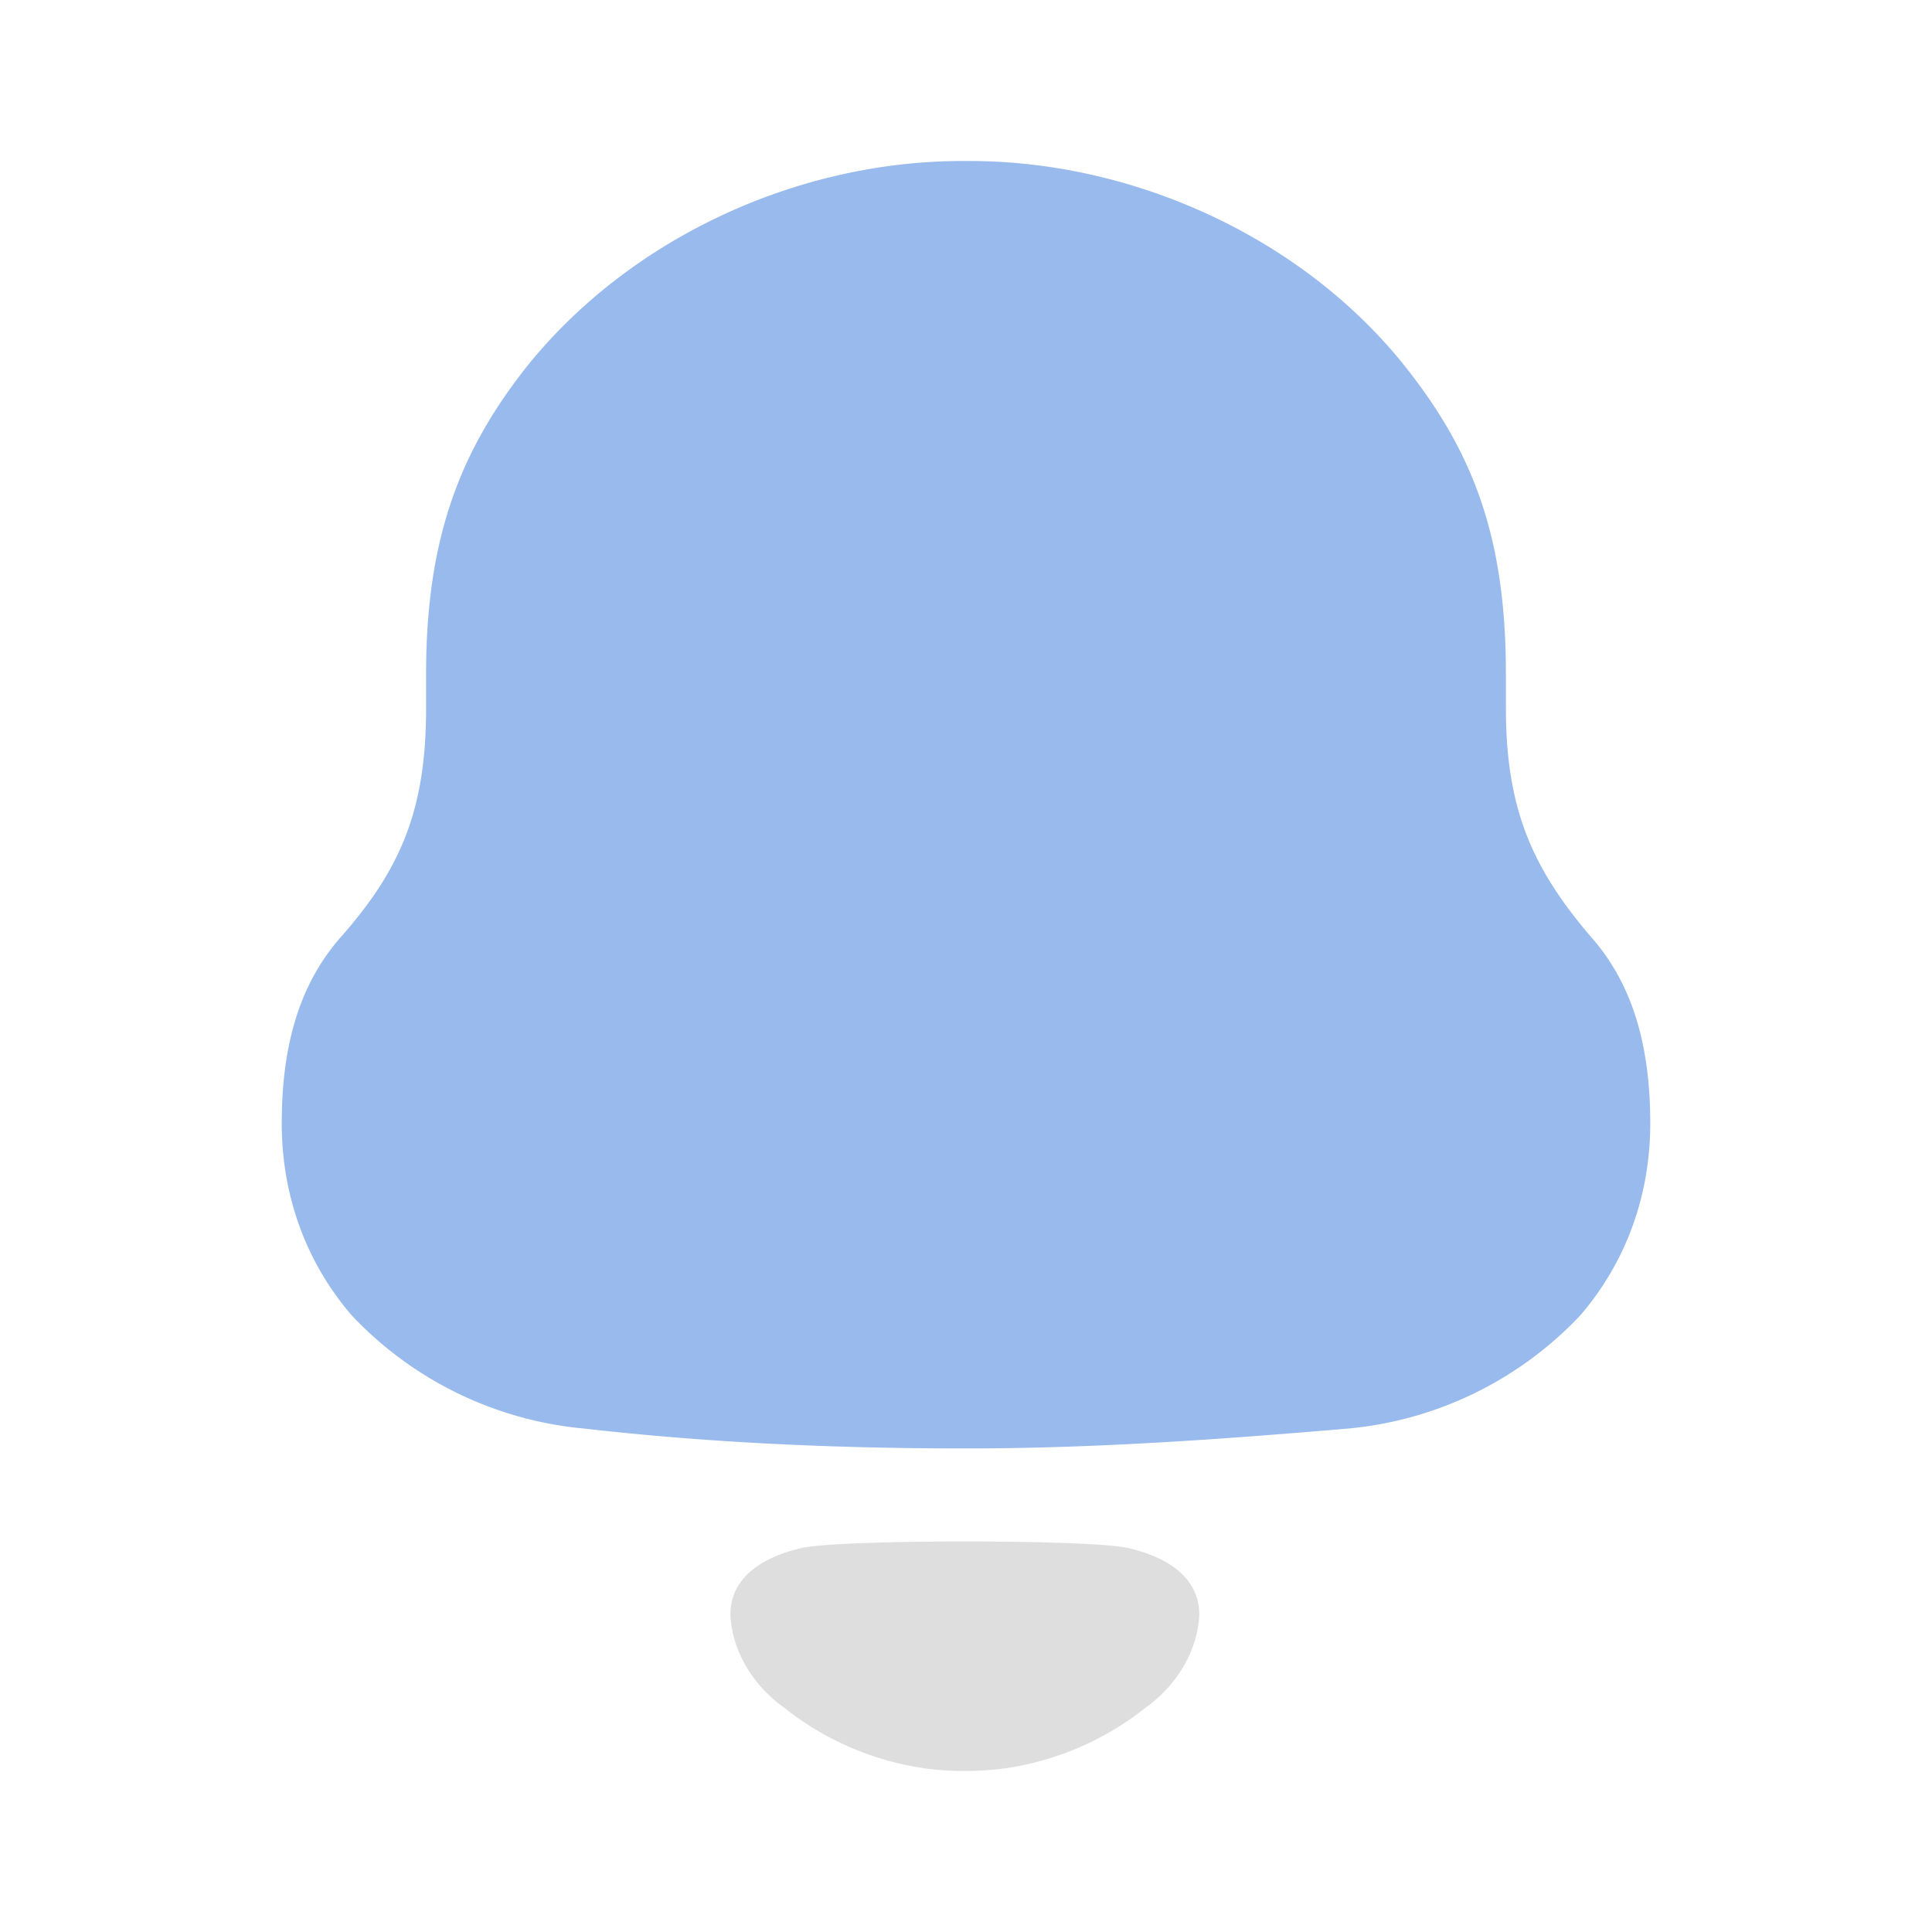 <svg width="42" height="42" fill="none" xmlns="http://www.w3.org/2000/svg"><path d="M34.597 20.38c-1.279-1.493-1.86-2.787-1.86-4.985v-.747c0-2.864-.659-4.71-2.092-6.555C28.436 5.227 24.718 3.5 21.077 3.5h-.154c-3.564 0-7.166 1.648-9.413 4.397-1.512 1.883-2.247 3.807-2.247 6.75v.748c0 2.198-.543 3.492-1.86 4.984-.968 1.1-1.278 2.514-1.278 4.043 0 1.532.503 2.983 1.511 4.162a7.931 7.931 0 005.076 2.473c2.75.313 5.499.431 8.289.431 2.788 0 5.538-.197 8.29-.431a7.93 7.93 0 005.073-2.473c1.007-1.18 1.511-2.63 1.511-4.162 0-1.53-.31-2.943-1.278-4.043z" fill="#99BAED"/><path opacity=".4" d="M24.515 33.65c-.875-.187-6.206-.187-7.08 0-.748.172-1.557.574-1.557 1.456.043.84.536 1.582 1.218 2.053l-.002.002a6.364 6.364 0 003 1.28c.578.08 1.165.077 1.764 0a6.364 6.364 0 002.998-1.28l-.002-.002c.682-.47 1.174-1.213 1.218-2.053 0-.882-.809-1.284-1.557-1.456z" fill="#AEAEAE"/></svg>